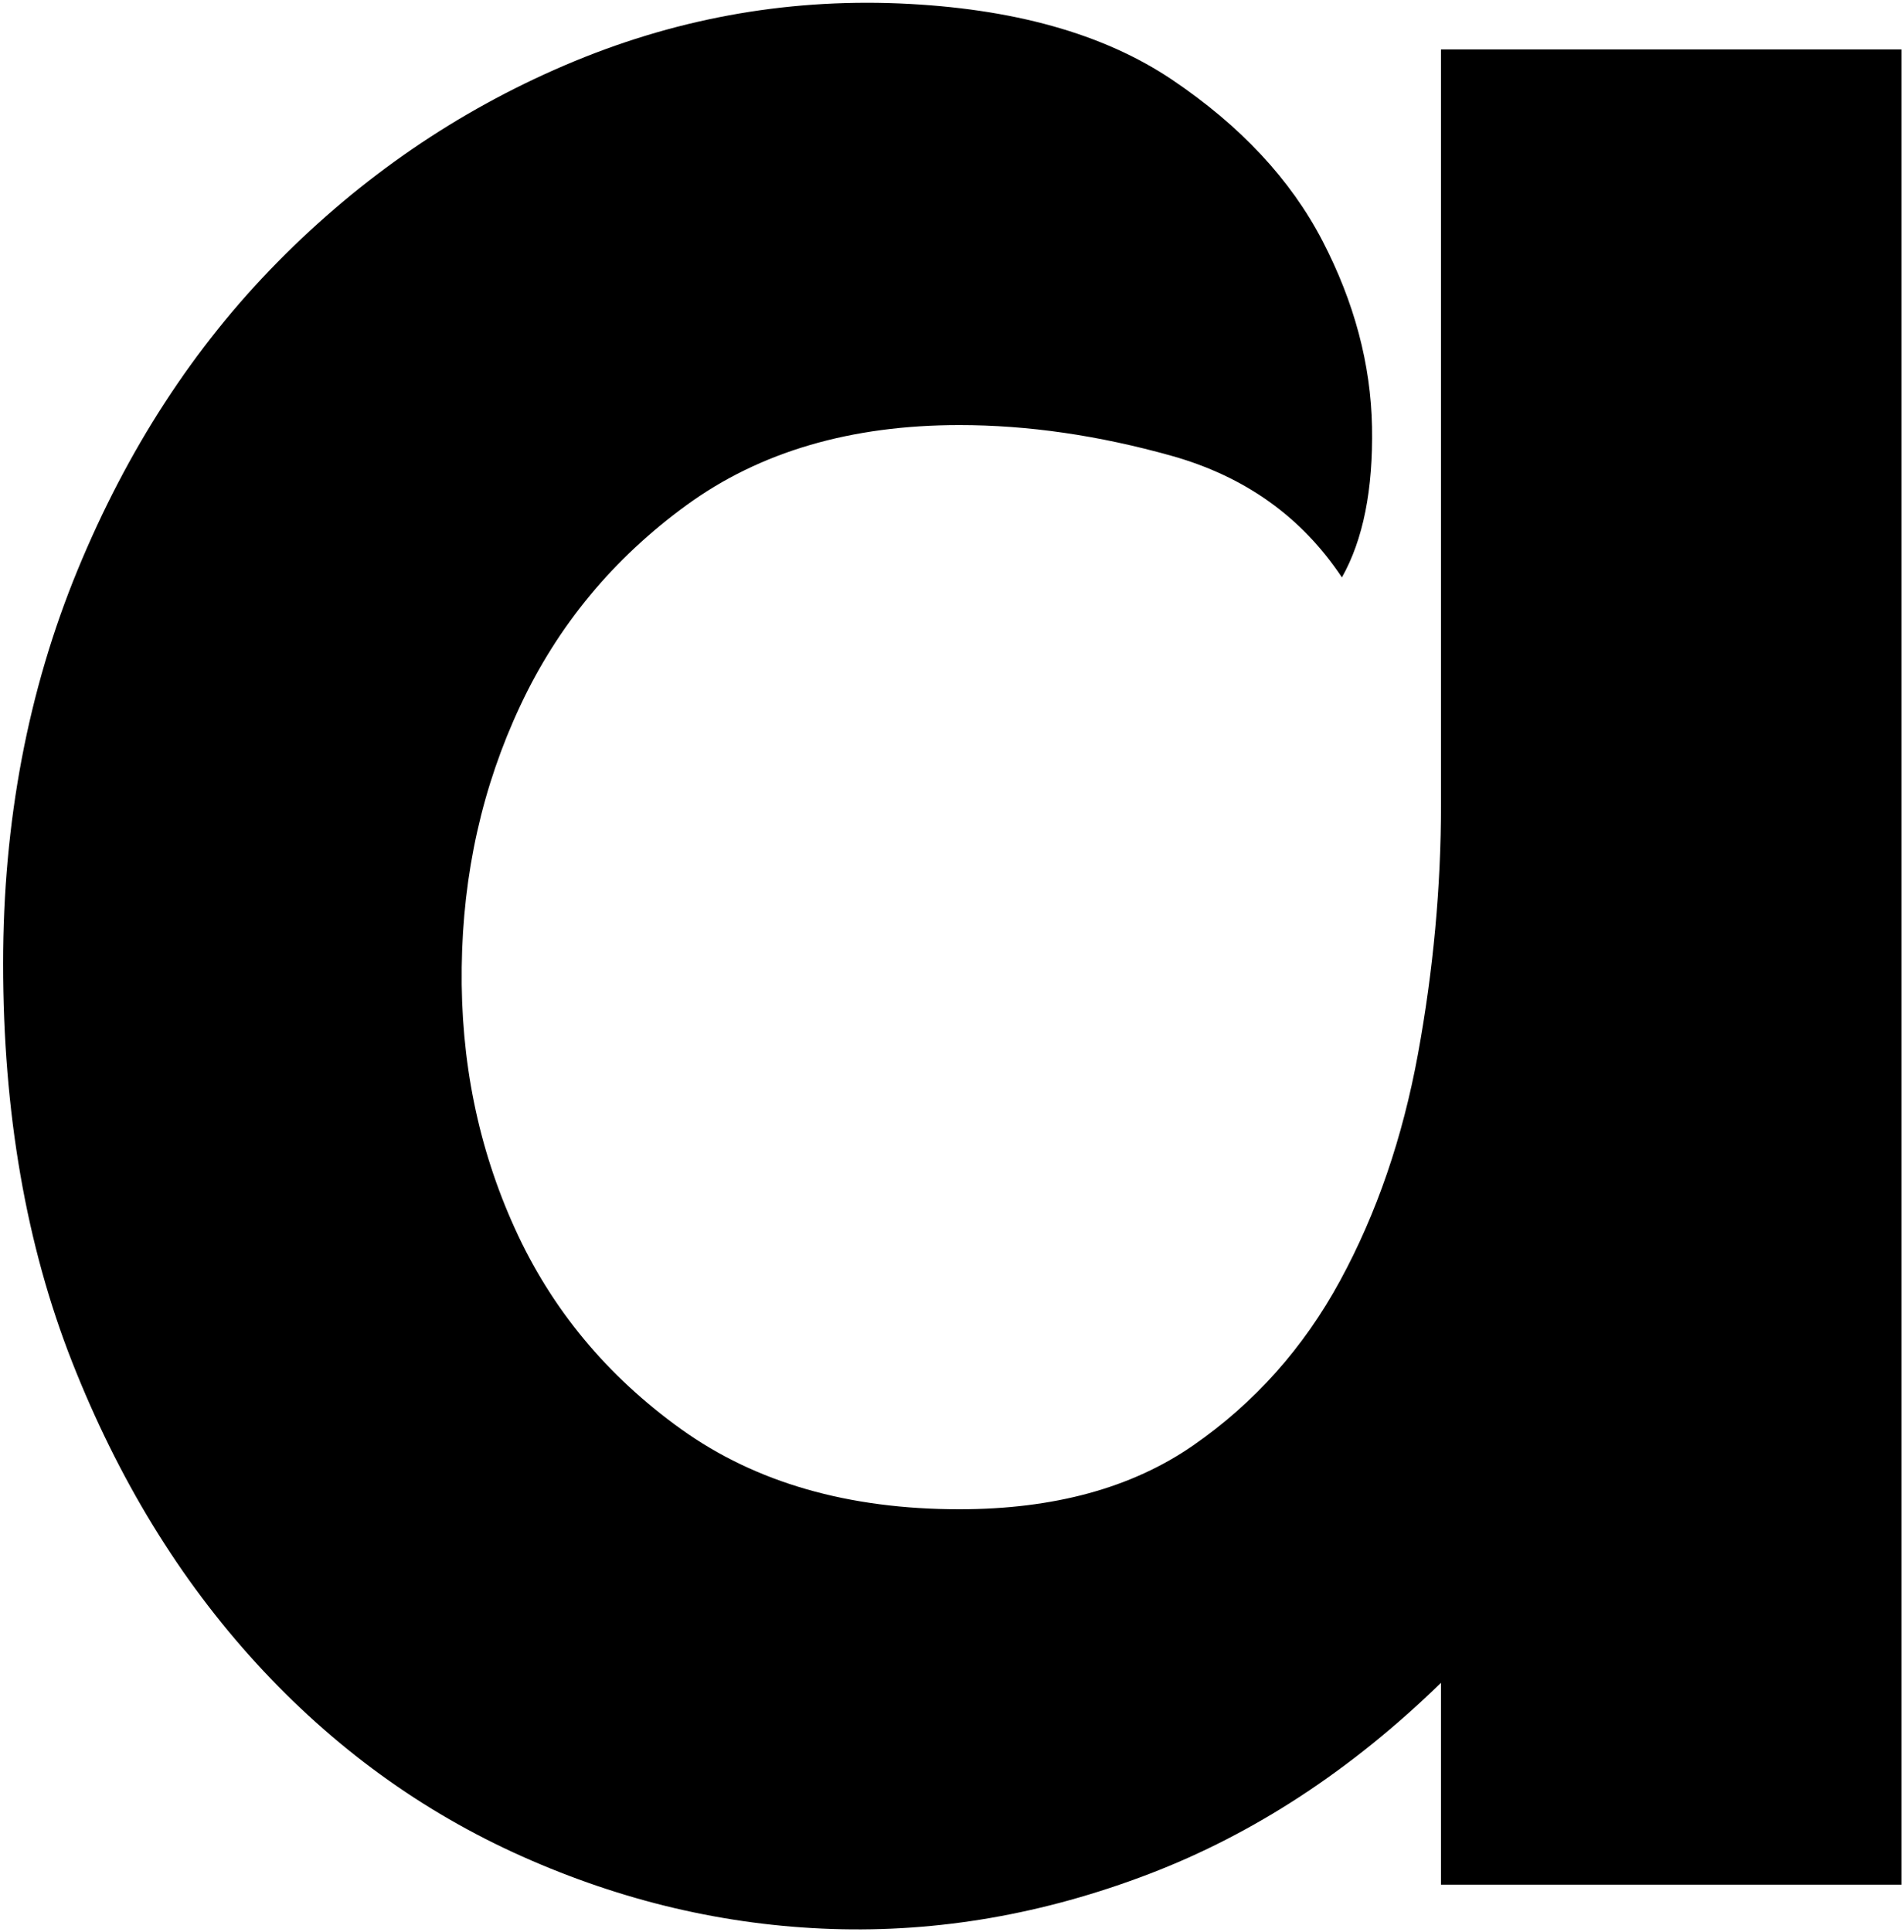 <svg width="416" height="422" viewBox="0 0 416 422" fill="none" xmlns="http://www.w3.org/2000/svg">
<path d="M314.86 367.54C295.25 386.63 273.97 400.56 251.02 409.33C228.06 418.1 204.98 422.1 181.76 421.33C158.54 420.56 135.97 415.26 114.05 405.47C92.12 395.68 72.77 381.61 56.01 363.3C39.24 344.99 25.83 323.06 15.77 297.52C5.71 271.98 0.68 242.96 0.68 210.46C0.68 179.51 6.1 150.87 16.93 124.56C27.76 98.25 42.33 75.81 60.65 57.24C78.96 38.67 99.85 24.35 123.33 14.29C146.8 4.23 171.18 -0.28 196.46 0.75C221.22 1.79 241.08 7.33 256.05 17.39C271.01 27.45 281.97 39.19 288.94 52.6C295.9 66.02 299.51 79.56 299.77 93.23C300.02 106.91 297.84 117.87 293.19 126.12C284.41 112.92 272.03 104.08 256.04 99.58C240.04 95.09 224.57 92.85 209.61 92.85C185.87 92.85 166.01 98.68 150.02 110.32C134.02 121.96 121.9 136.58 113.65 154.19C105.39 171.8 101.13 190.81 100.88 211.25C100.61 231.7 104.48 250.72 112.49 268.32C120.48 285.92 132.61 300.54 148.86 312.19C165.11 323.83 185.35 329.65 209.61 329.65C230.24 329.65 247.26 325.01 260.68 315.72C274.09 306.43 284.79 294.44 292.79 279.74C300.78 265.04 306.45 248.53 309.81 230.21C313.16 211.9 314.84 193.72 314.84 175.65V53.35V10.79H415.44V411.65H314.84V367.54H314.86Z" fill="black"/>
</svg>

